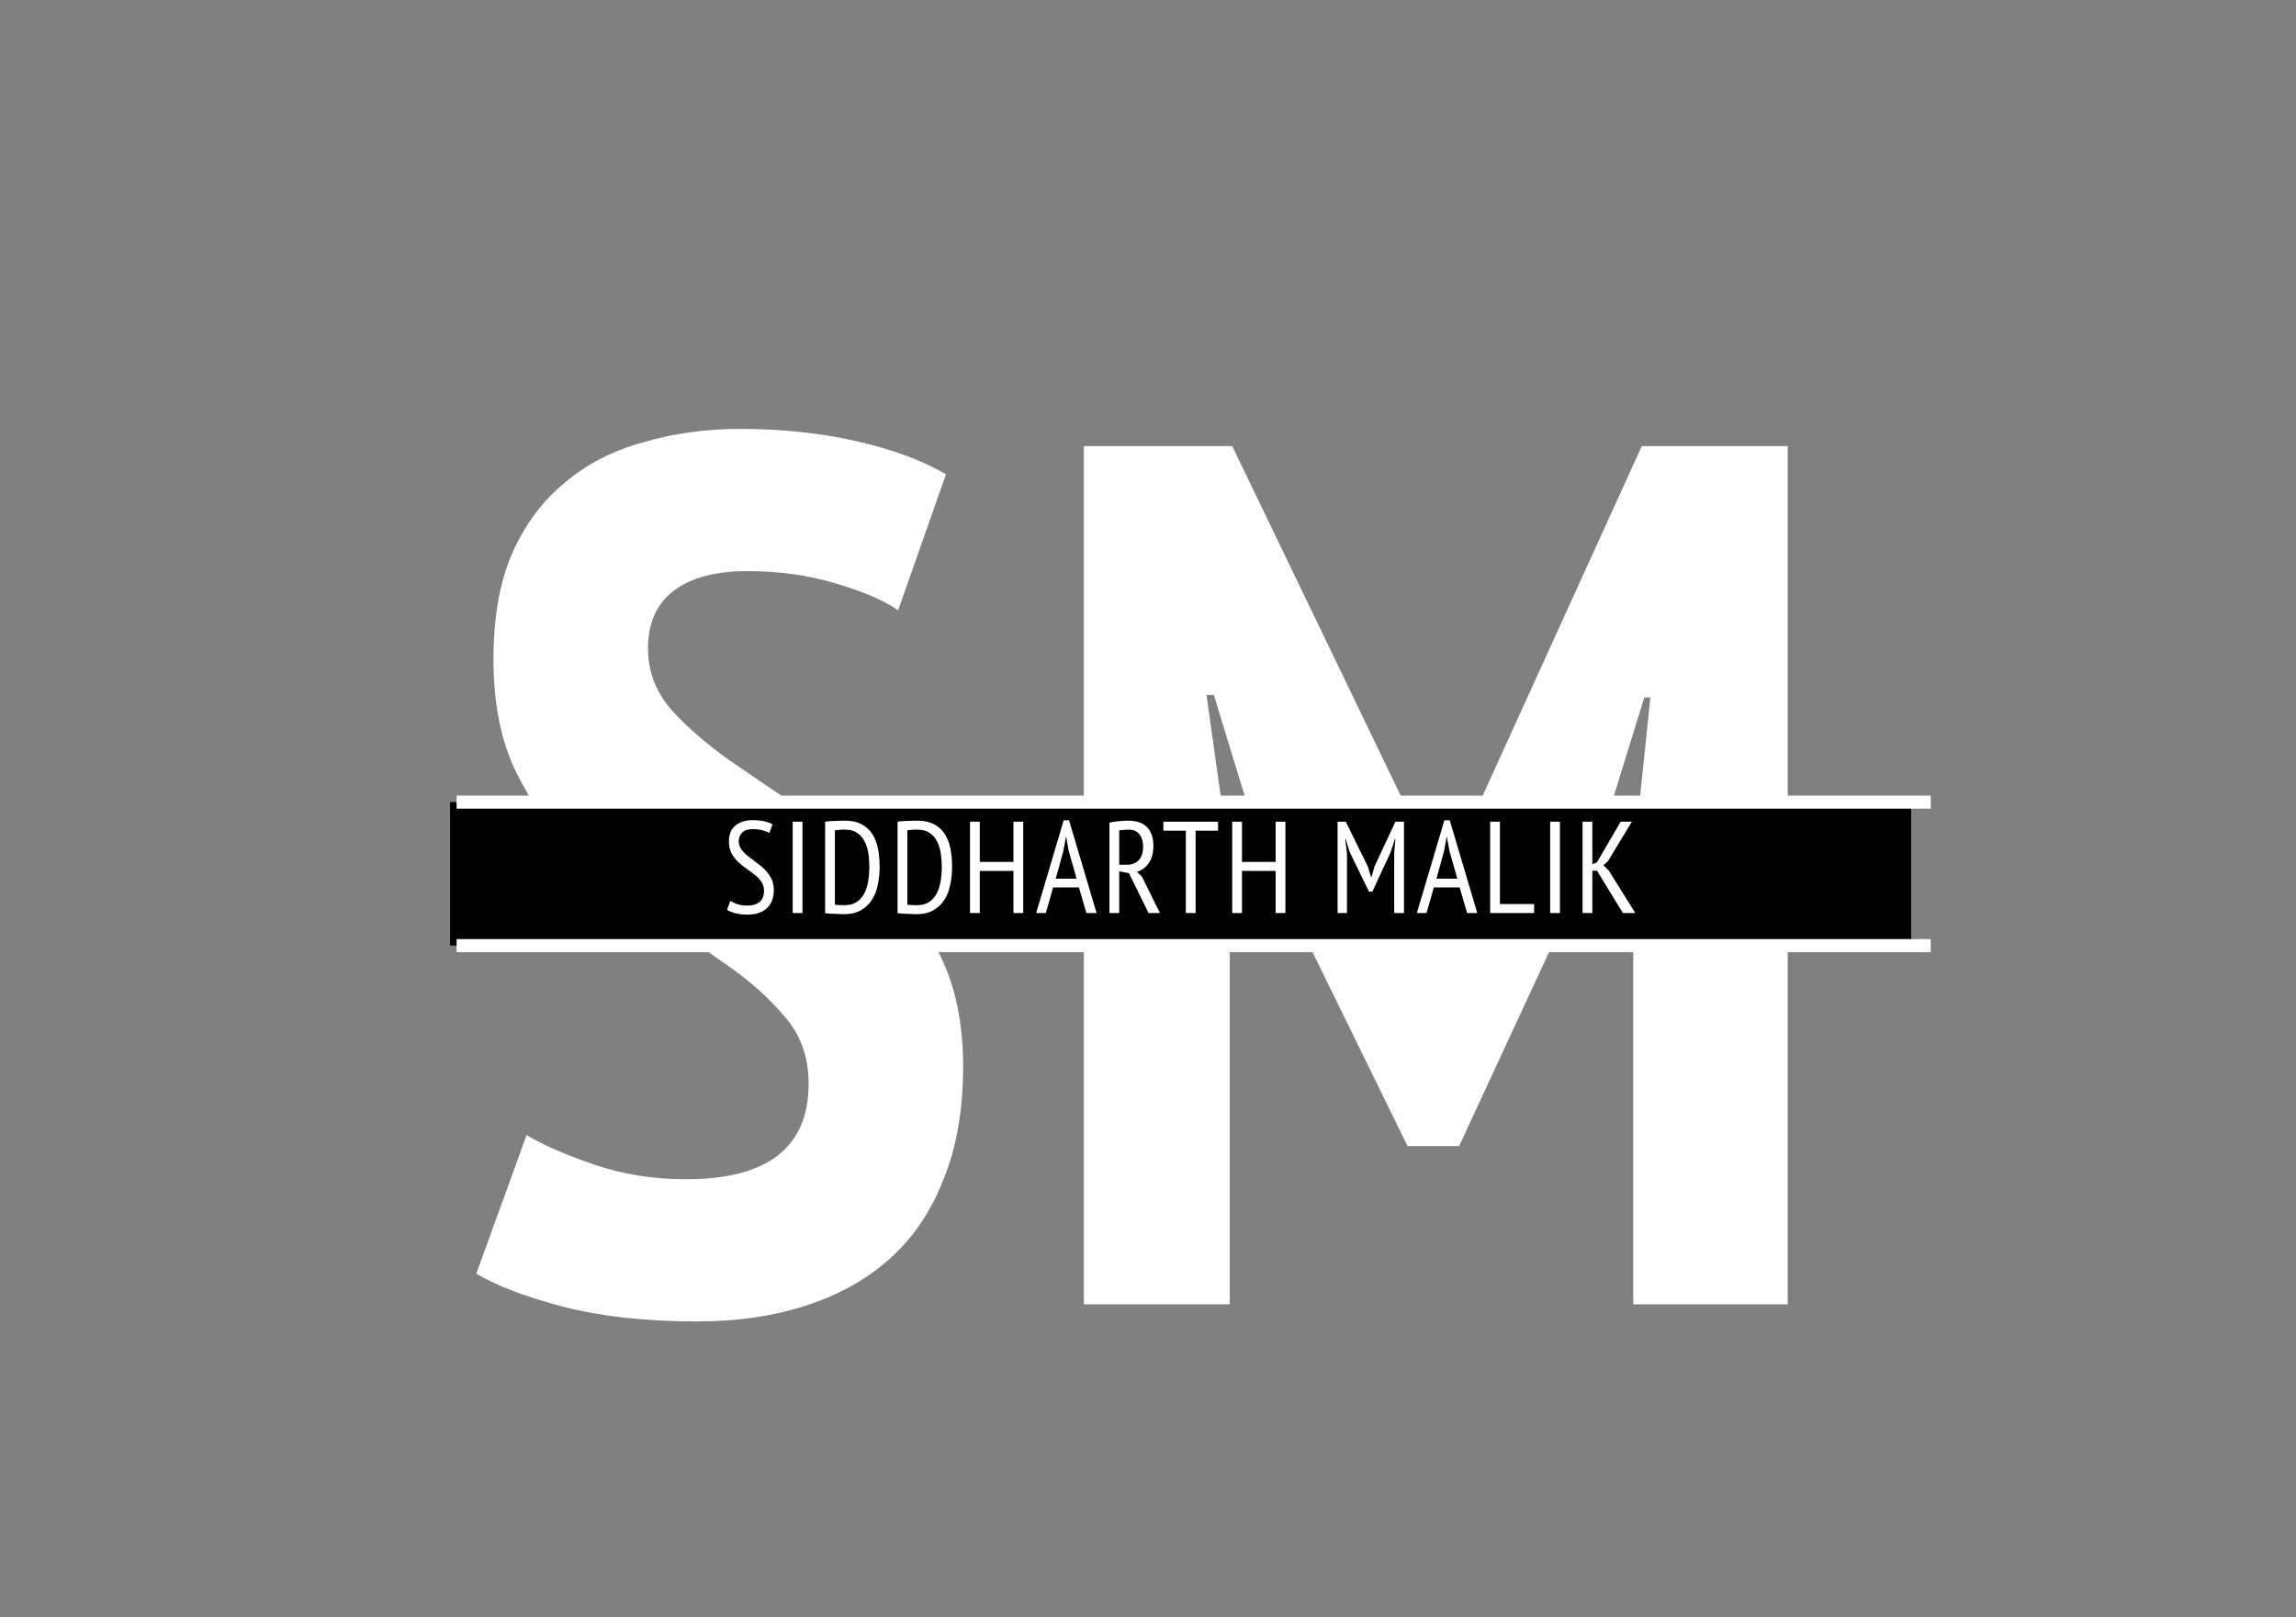 <svg width="176" height="124" viewBox="0 0 176 124" fill="none" xmlns="http://www.w3.org/2000/svg">
<rect x="0" y="0" width="176" height="124" fill="#808080" stroke="none"/>
<path d="M61.985 83.08C61.985 81.075 61.389 79.383 60.199 78.004C59.008 76.563 57.504 75.215 55.687 73.962C53.932 72.709 51.989 71.424 49.859 70.108C47.791 68.792 45.848 67.257 44.031 65.502C42.276 63.747 40.803 61.679 39.613 59.298C38.422 56.917 37.827 54.003 37.827 50.556C37.827 47.36 38.297 44.665 39.237 42.472C40.239 40.216 41.587 38.399 43.279 37.02C44.971 35.579 46.976 34.545 49.295 33.918C51.613 33.229 54.089 32.884 56.721 32.884C59.917 32.884 62.893 33.197 65.651 33.824C68.408 34.451 70.695 35.297 72.513 36.362L68.847 46.796C67.781 46.044 66.183 45.355 64.053 44.728C61.985 44.101 59.729 43.788 57.285 43.788C54.841 43.788 52.961 44.289 51.645 45.292C50.329 46.295 49.671 47.767 49.671 49.71C49.671 51.465 50.266 53.031 51.457 54.41C52.647 55.726 54.12 57.011 55.875 58.264C57.692 59.517 59.635 60.833 61.703 62.212C63.833 63.528 65.776 65.095 67.531 66.912C69.348 68.667 70.852 70.766 72.043 73.21C73.233 75.591 73.829 78.443 73.829 81.764C73.829 85.085 73.327 87.968 72.325 90.412C71.385 92.856 70.006 94.893 68.189 96.522C66.434 98.089 64.303 99.279 61.797 100.094C59.29 100.909 56.501 101.316 53.431 101.316C49.545 101.316 46.13 100.94 43.185 100.188C40.302 99.436 38.077 98.59 36.511 97.65L40.365 87.028C41.618 87.78 43.341 88.532 45.535 89.284C47.728 90.036 50.078 90.412 52.585 90.412C58.851 90.412 61.985 87.968 61.985 83.08ZM125.195 66.066L126.511 53.47H126.041L122.563 64.75L111.847 87.874H107.899L96.525 64.656L93.047 53.282H92.483L94.269 65.972V100H83.083V34.2H94.457L108.181 62.682L110.437 70.86H110.813L112.975 62.494L125.853 34.2H137.039V100H125.195V66.066Z" fill="white"/>
<path d="M35 62H146V72H35V62Z" fill="black" stroke="black"/>
<line x1="35" y1="61.5" x2="148" y2="61.5" stroke="white"/>
<line x1="35" y1="72.5" x2="148" y2="72.5" stroke="white"/>
<path d="M55.987 69.07C56.114 69.157 56.29 69.24 56.517 69.32C56.75 69.393 57.014 69.43 57.307 69.43C57.68 69.43 57.984 69.34 58.217 69.16C58.45 68.973 58.567 68.683 58.567 68.29C58.567 68.03 58.5 67.803 58.367 67.61C58.234 67.417 58.067 67.24 57.867 67.08C57.667 66.913 57.45 66.753 57.217 66.6C56.99 66.44 56.777 66.267 56.577 66.08C56.377 65.887 56.21 65.667 56.077 65.42C55.944 65.173 55.877 64.877 55.877 64.53C55.877 63.97 56.044 63.557 56.377 63.29C56.717 63.017 57.157 62.88 57.697 62.88C58.03 62.88 58.327 62.91 58.587 62.97C58.847 63.03 59.057 63.107 59.217 63.2L58.977 63.86C58.857 63.787 58.684 63.72 58.457 63.66C58.237 63.6 57.98 63.57 57.687 63.57C57.327 63.57 57.06 63.66 56.887 63.84C56.714 64.013 56.627 64.233 56.627 64.5C56.627 64.733 56.694 64.94 56.827 65.12C56.96 65.3 57.127 65.47 57.327 65.63C57.527 65.79 57.74 65.953 57.967 66.12C58.2 66.28 58.417 66.46 58.617 66.66C58.817 66.86 58.984 67.087 59.117 67.34C59.25 67.593 59.317 67.893 59.317 68.24C59.317 68.827 59.144 69.287 58.797 69.62C58.45 69.953 57.96 70.12 57.327 70.12C56.927 70.12 56.597 70.083 56.337 70.01C56.084 69.937 55.88 69.853 55.727 69.76L55.987 69.07ZM60.764 63H61.514V70H60.764V63ZM63.248 63C63.355 62.98 63.472 62.967 63.598 62.96C63.732 62.947 63.865 62.94 63.998 62.94C64.132 62.933 64.262 62.93 64.388 62.93C64.522 62.923 64.645 62.92 64.758 62.92C65.245 62.92 65.658 63.003 65.998 63.17C66.338 63.337 66.615 63.577 66.828 63.89C67.042 64.197 67.195 64.567 67.288 65C67.382 65.433 67.428 65.917 67.428 66.45C67.428 66.93 67.382 67.39 67.288 67.83C67.202 68.27 67.052 68.657 66.838 68.99C66.625 69.323 66.342 69.59 65.988 69.79C65.642 69.99 65.205 70.09 64.678 70.09C64.592 70.09 64.482 70.087 64.348 70.08C64.215 70.08 64.075 70.073 63.928 70.06C63.788 70.053 63.655 70.047 63.528 70.04C63.408 70.033 63.315 70.023 63.248 70.01V63ZM64.798 63.61C64.732 63.61 64.658 63.61 64.578 63.61C64.505 63.61 64.432 63.613 64.358 63.62C64.285 63.627 64.215 63.633 64.148 63.64C64.088 63.647 64.038 63.653 63.998 63.66V69.36C64.025 69.367 64.072 69.373 64.138 69.38C64.212 69.38 64.285 69.383 64.358 69.39C64.438 69.39 64.512 69.393 64.578 69.4C64.652 69.4 64.705 69.4 64.738 69.4C65.105 69.4 65.412 69.32 65.658 69.16C65.905 69 66.098 68.787 66.238 68.52C66.385 68.247 66.488 67.933 66.548 67.58C66.608 67.22 66.638 66.84 66.638 66.44C66.638 66.087 66.612 65.74 66.558 65.4C66.505 65.06 66.408 64.76 66.268 64.5C66.135 64.233 65.948 64.02 65.708 63.86C65.475 63.693 65.172 63.61 64.798 63.61ZM68.802 63C68.909 62.98 69.026 62.967 69.152 62.96C69.286 62.947 69.419 62.94 69.552 62.94C69.686 62.933 69.816 62.93 69.942 62.93C70.076 62.923 70.199 62.92 70.312 62.92C70.799 62.92 71.212 63.003 71.552 63.17C71.892 63.337 72.169 63.577 72.382 63.89C72.596 64.197 72.749 64.567 72.842 65C72.936 65.433 72.982 65.917 72.982 66.45C72.982 66.93 72.936 67.39 72.842 67.83C72.756 68.27 72.606 68.657 72.392 68.99C72.179 69.323 71.896 69.59 71.542 69.79C71.196 69.99 70.759 70.09 70.232 70.09C70.146 70.09 70.036 70.087 69.902 70.08C69.769 70.08 69.629 70.073 69.482 70.06C69.342 70.053 69.209 70.047 69.082 70.04C68.962 70.033 68.869 70.023 68.802 70.01V63ZM70.352 63.61C70.286 63.61 70.212 63.61 70.132 63.61C70.059 63.61 69.986 63.613 69.912 63.62C69.839 63.627 69.769 63.633 69.702 63.64C69.642 63.647 69.592 63.653 69.552 63.66V69.36C69.579 69.367 69.626 69.373 69.692 69.38C69.766 69.38 69.839 69.383 69.912 69.39C69.992 69.39 70.066 69.393 70.132 69.4C70.206 69.4 70.259 69.4 70.292 69.4C70.659 69.4 70.966 69.32 71.212 69.16C71.459 69 71.652 68.787 71.792 68.52C71.939 68.247 72.042 67.933 72.102 67.58C72.162 67.22 72.192 66.84 72.192 66.44C72.192 66.087 72.166 65.74 72.112 65.4C72.059 65.06 71.962 64.76 71.822 64.5C71.689 64.233 71.502 64.02 71.262 63.86C71.029 63.693 70.726 63.61 70.352 63.61ZM77.686 66.77H75.106V70H74.356V63H75.106V66.08H77.686V63H78.436V70H77.686V66.77ZM82.707 68.04H80.728L80.168 70H79.427L81.537 62.89H81.948L84.058 70H83.278L82.707 68.04ZM80.927 67.37H82.528L81.918 65.21L81.728 64.16H81.707L81.517 65.23L80.927 67.37ZM85.044 63.07C85.264 63.017 85.504 62.98 85.764 62.96C86.031 62.933 86.274 62.92 86.494 62.92C86.754 62.92 87.001 62.953 87.234 63.02C87.467 63.08 87.671 63.187 87.844 63.34C88.017 63.487 88.154 63.683 88.254 63.93C88.361 64.17 88.414 64.473 88.414 64.84C88.414 65.393 88.297 65.837 88.064 66.17C87.837 66.503 87.534 66.727 87.154 66.84L87.534 67.21L88.914 70H88.044L86.544 66.95L85.794 66.8V70H85.044V63.07ZM85.794 66.3H86.394C86.774 66.3 87.074 66.183 87.294 65.95C87.514 65.717 87.624 65.36 87.624 64.88C87.624 64.513 87.531 64.21 87.344 63.97C87.164 63.73 86.894 63.61 86.534 63.61C86.401 63.61 86.261 63.617 86.114 63.63C85.974 63.637 85.867 63.65 85.794 63.67V66.3ZM93.37 63.69H91.65V70H90.9V63.69H89.18V63H93.37V63.69ZM97.783 66.77H95.203V70H94.453V63H95.203V66.08H97.783V63H98.533V70H97.783V66.77ZM106.873 65.4L106.963 64.34H106.923L106.603 65.33L105.193 68.37H104.943L103.463 65.33L103.153 64.34H103.113L103.253 65.4V70H102.533V63H103.163L104.853 66.44L105.103 67.26H105.123L105.363 66.43L106.963 63H107.623V70H106.873V65.4ZM111.89 68.04H109.91L109.35 70H108.61L110.72 62.89H111.13L113.24 70H112.46L111.89 68.04ZM110.11 67.37H111.71L111.1 65.21L110.91 64.16H110.89L110.7 65.23L110.11 67.37ZM117.597 70H114.227V63H114.977V69.31H117.597V70ZM118.827 63H119.577V70H118.827V63ZM122.421 66.76H122.061V70H121.311V63H122.061V66.26L122.411 66.12L124.231 63H125.091L123.261 66.02L122.911 66.34L123.321 66.74L125.351 70H124.401L122.421 66.76Z" fill="white"/>
</svg>
